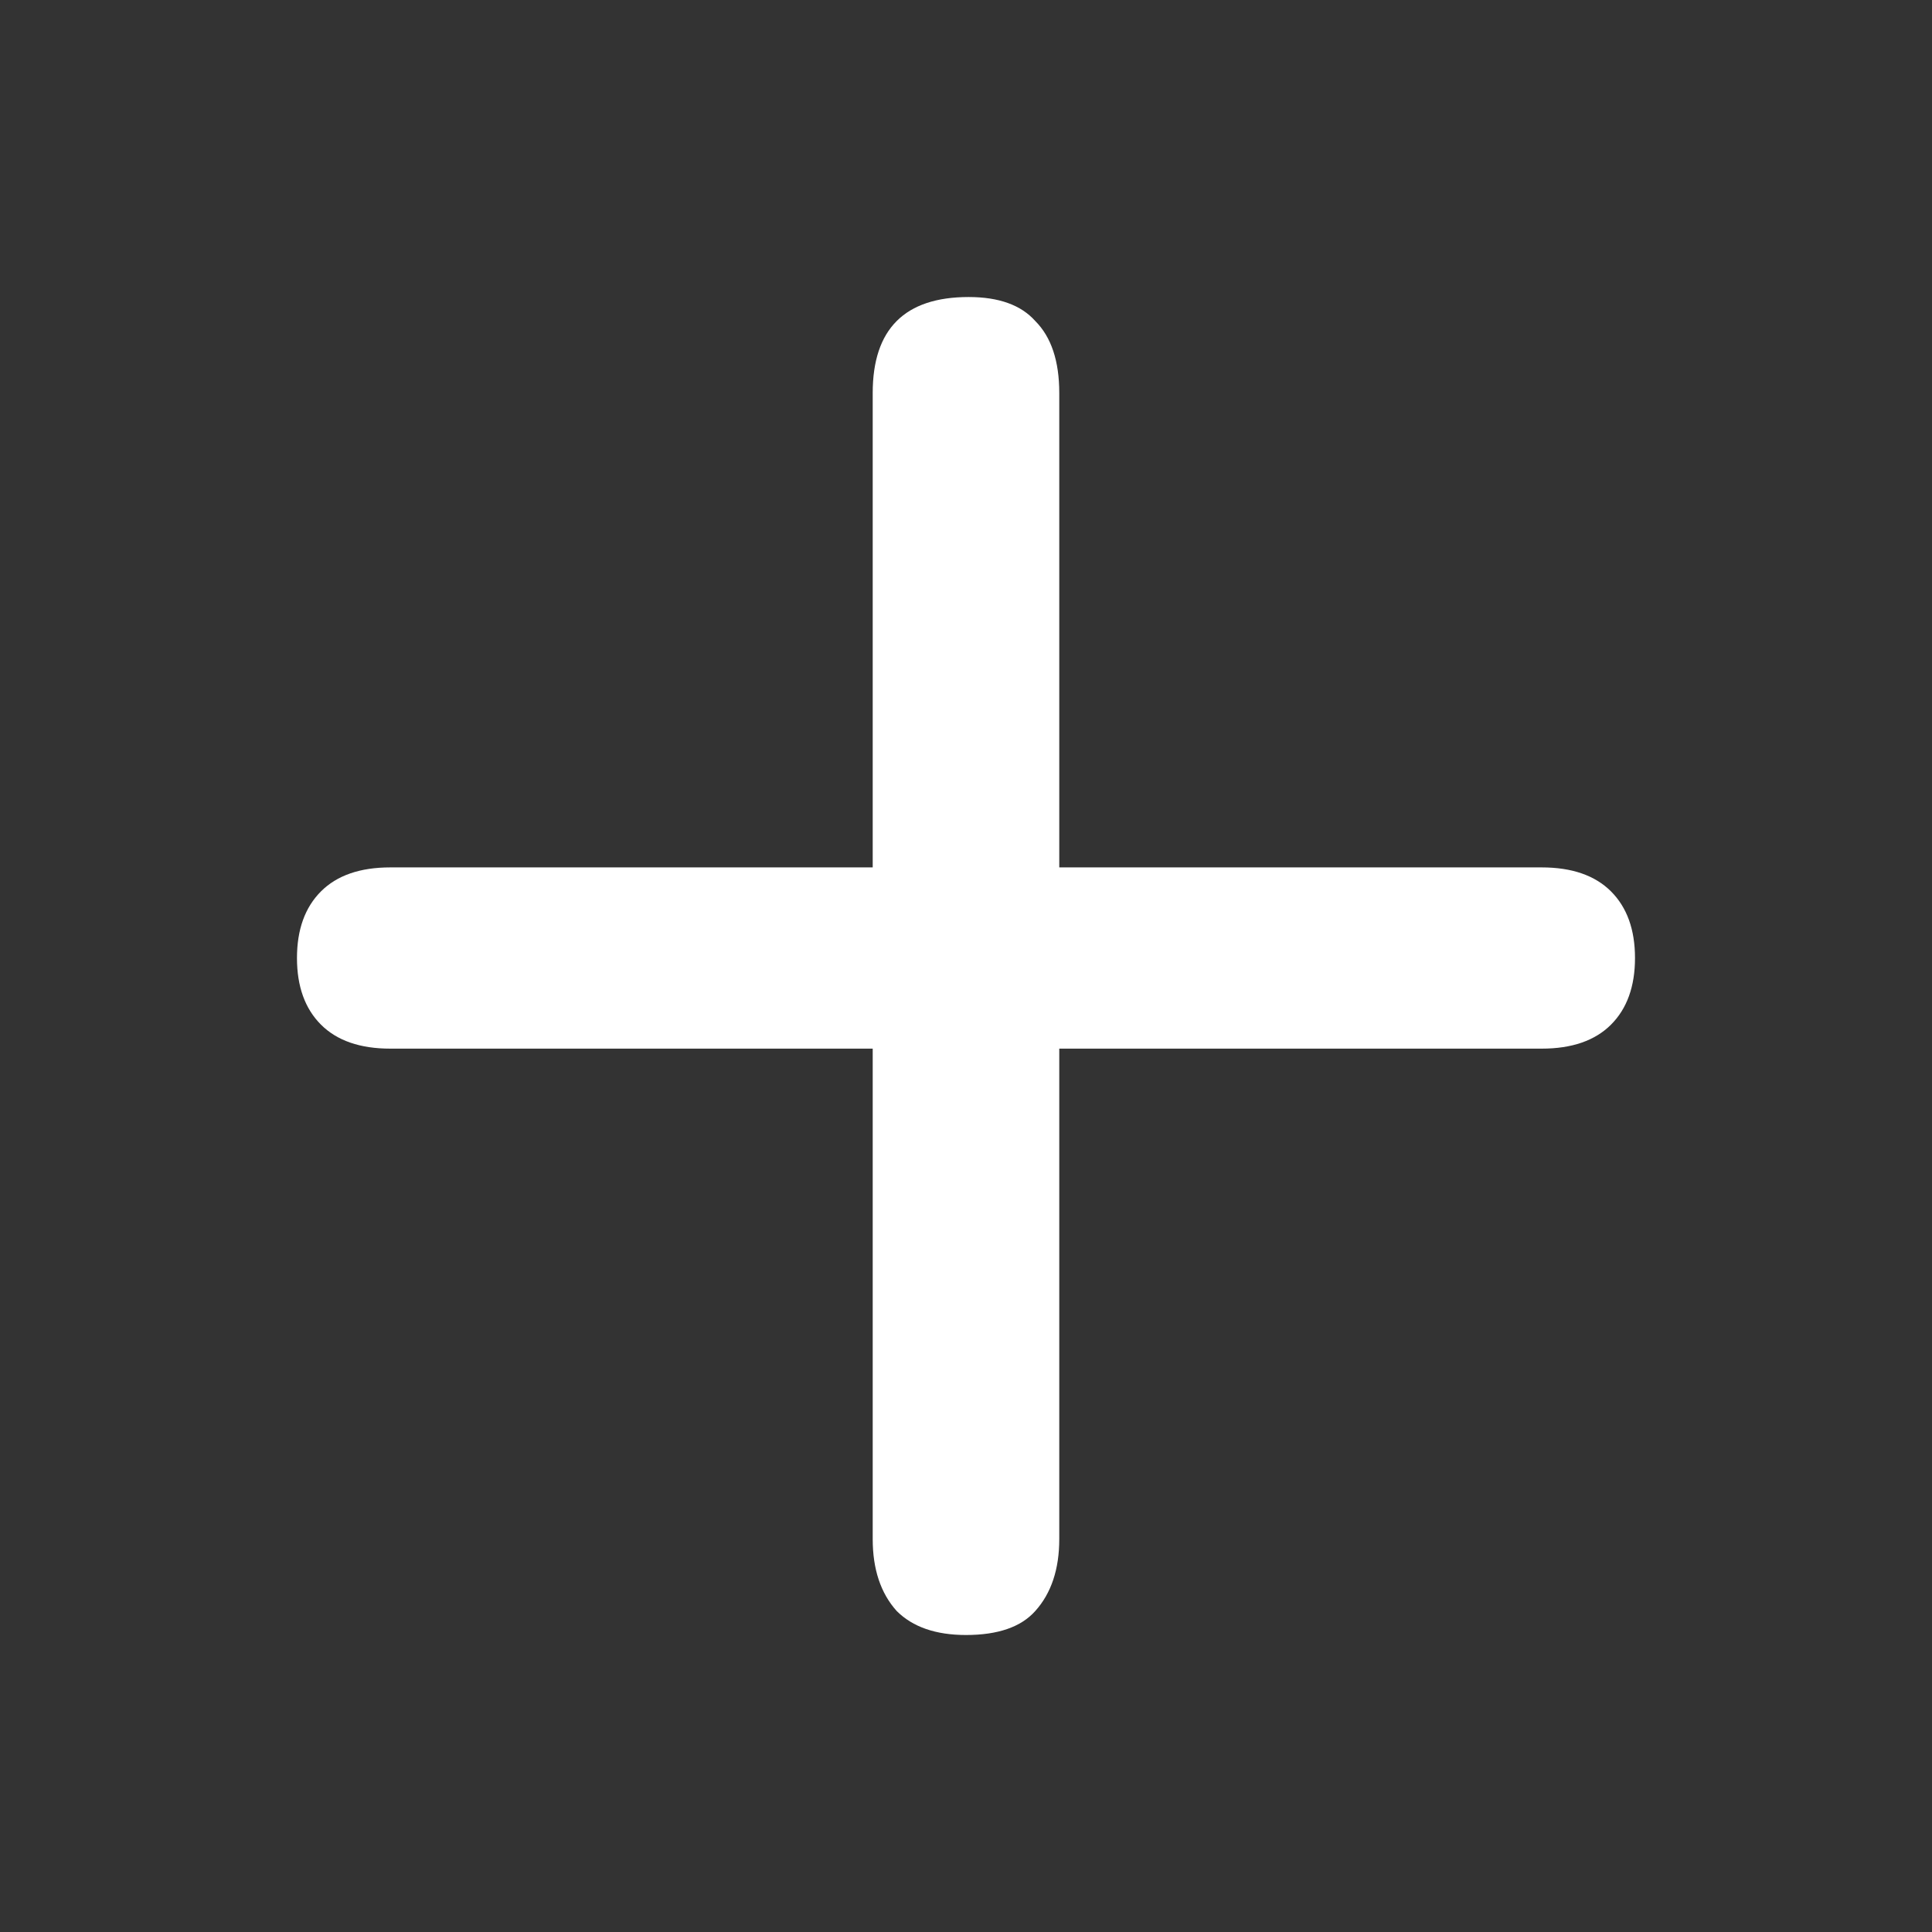 <svg width="62" height="62" viewBox="0 0 62 62" xmlns="http://www.w3.org/2000/svg">
    <rect x="0" y="0" width="62" height="62" fill="#333333" stroke="none"/>
    <path fill="#fff" d="m31,52.469c-0.969,0 -1.711,-0.257 -2.224,-0.77c-0.513,-0.57 -0.77,-1.34 -0.77,-2.309l0,-15.738l-15.482,0c-0.969,0 -1.711,-0.257 -2.224,-0.77c-0.513,-0.513 -0.77,-1.226 -0.77,-2.138c0,-0.912 0.257,-1.625 0.77,-2.138c0.513,-0.513 1.254,-0.77 2.224,-0.77l15.482,0l0,-15.225c0,-1.026 0.257,-1.796 0.77,-2.309c0.513,-0.513 1.283,-0.77 2.309,-0.77c0.969,0 1.682,0.257 2.138,0.77c0.513,0.513 0.77,1.283 0.77,2.309l0,15.225l15.482,0c0.969,0 1.711,0.257 2.224,0.77c0.513,0.513 0.77,1.226 0.77,2.138c0,0.912 -0.257,1.625 -0.77,2.138c-0.513,0.513 -1.255,0.77 -2.224,0.77l-15.482,0l0,15.738c0,0.969 -0.257,1.739 -0.77,2.309c-0.456,0.513 -1.197,0.77 -2.224,0.77z"/>
</svg>